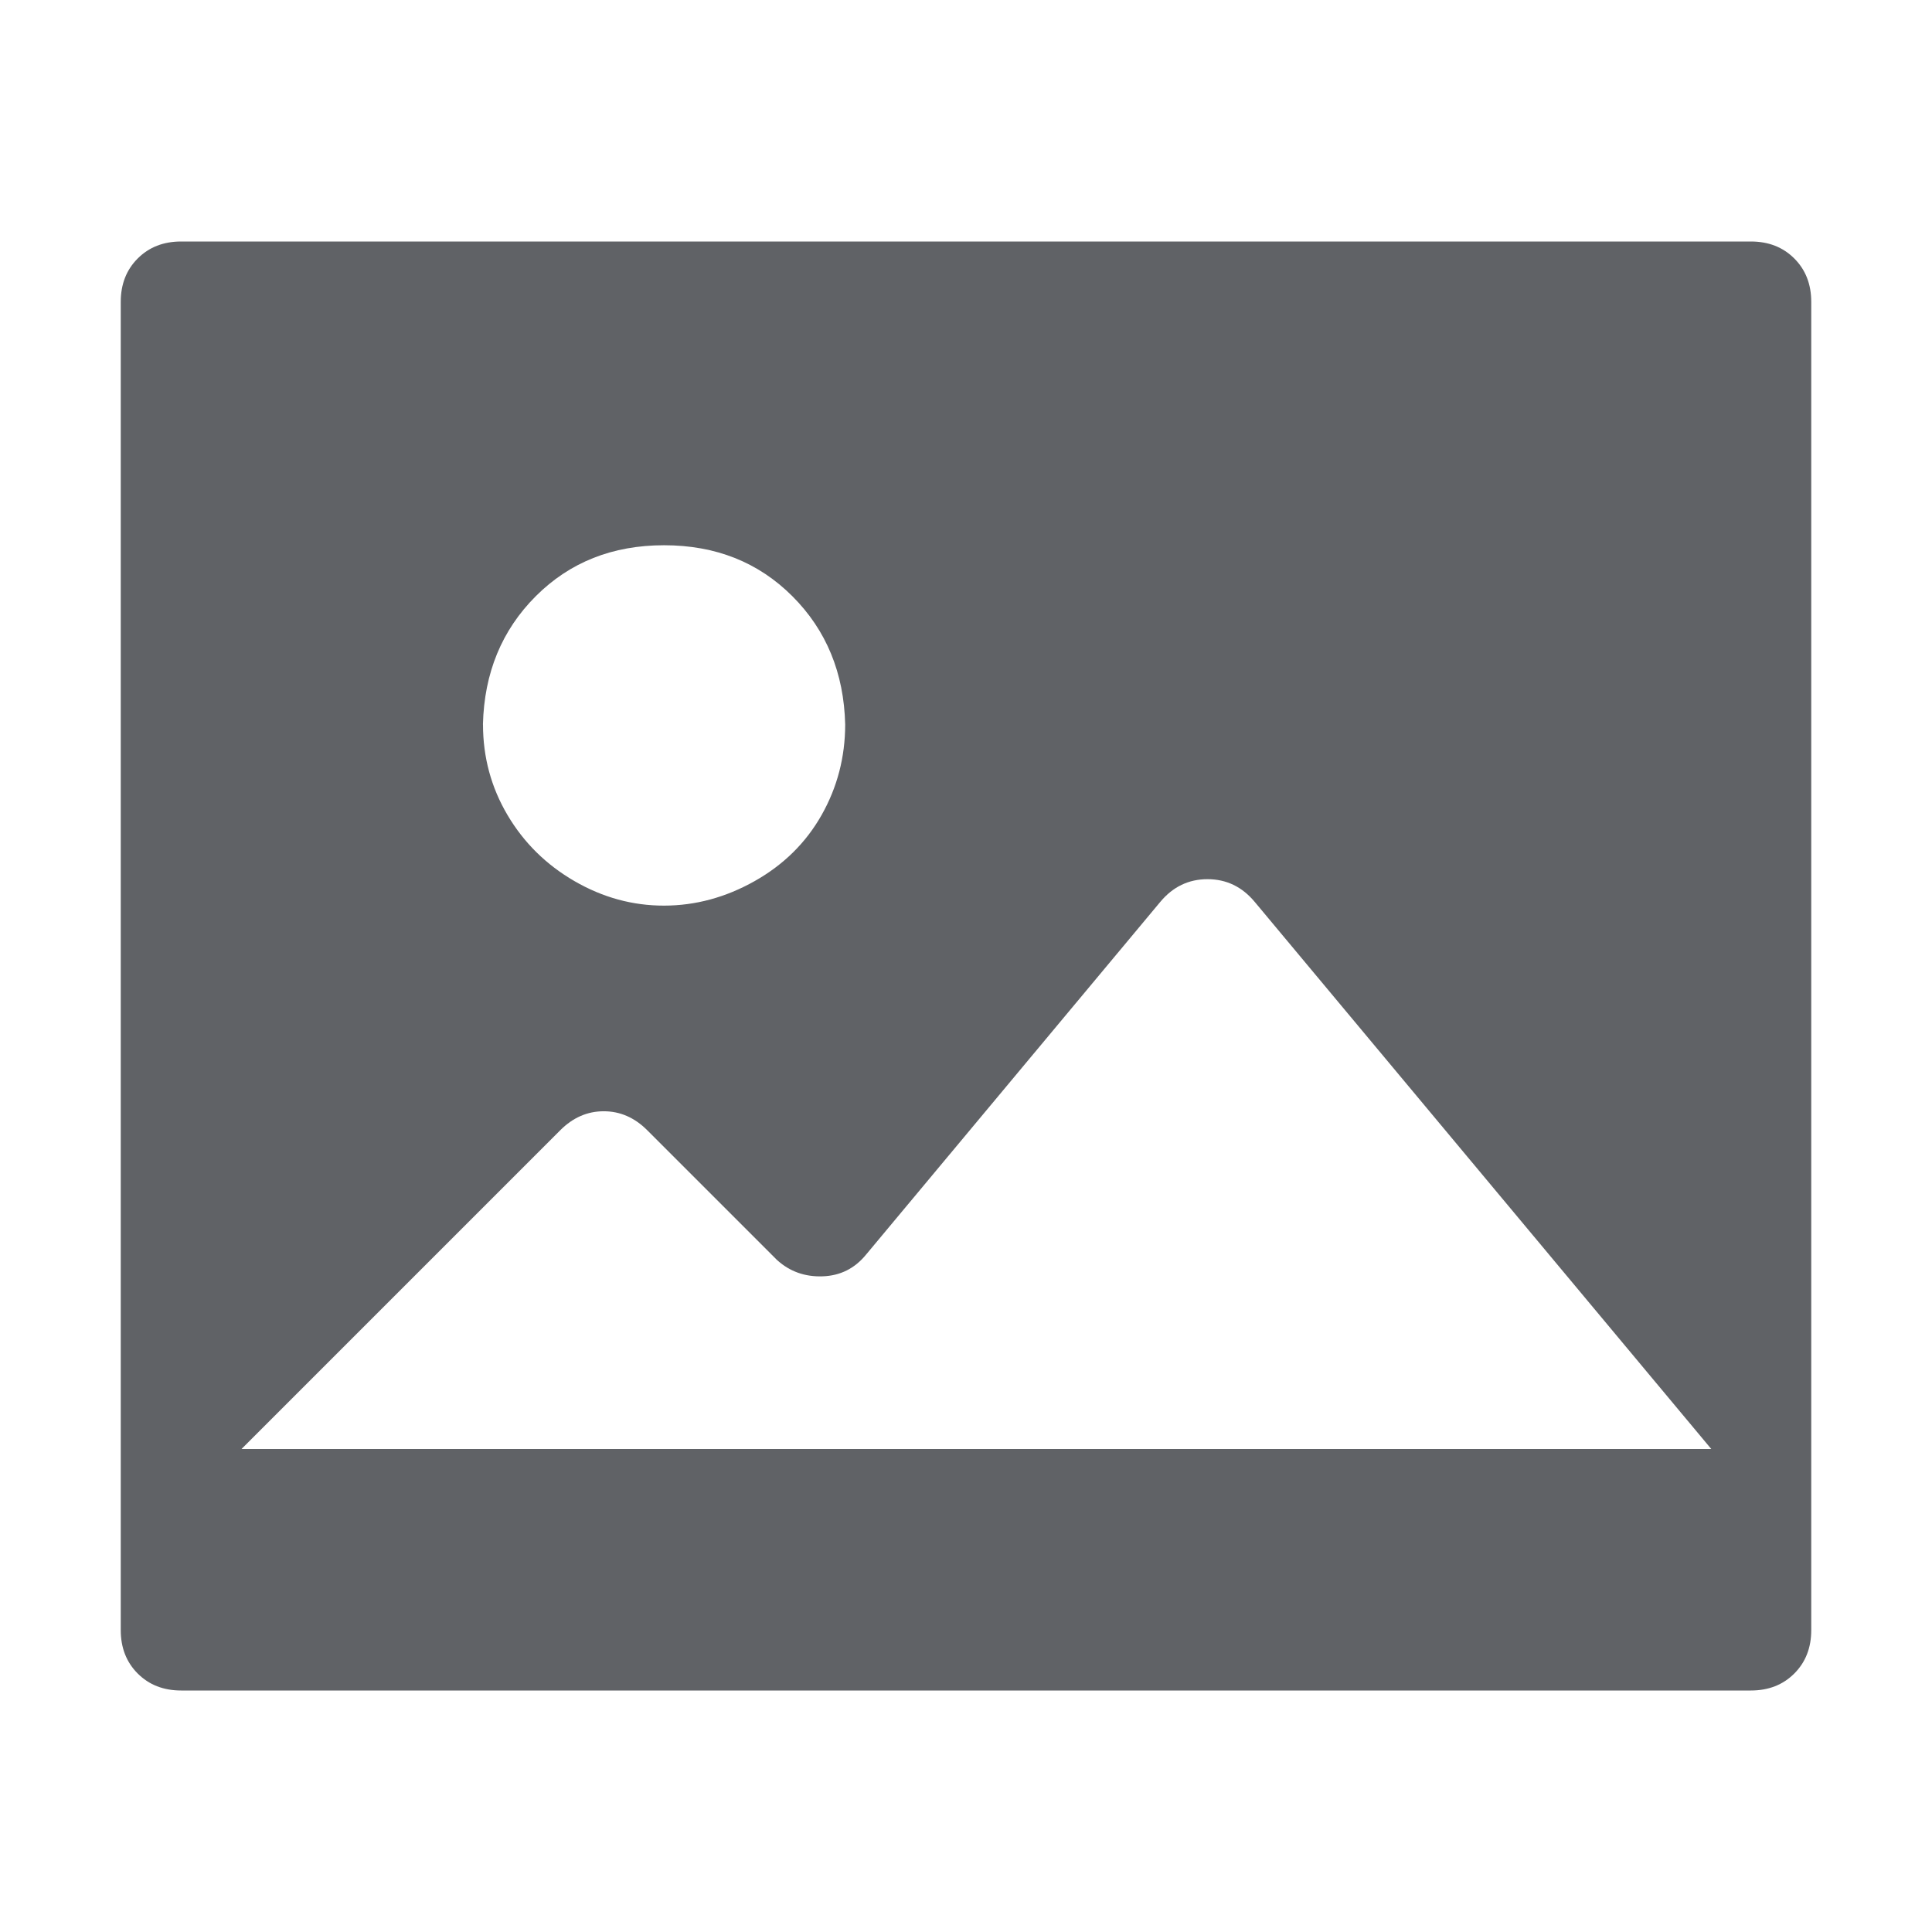 <?xml version="1.0" standalone="no"?><!DOCTYPE svg PUBLIC "-//W3C//DTD SVG 1.1//EN" "http://www.w3.org/Graphics/SVG/1.1/DTD/svg11.dtd"><svg class="icon" width="1000px" height="1000.00px" viewBox="0 0 1024 1024" version="1.1" xmlns="http://www.w3.org/2000/svg"><path fill="#606266" d="M96 896q-14.016 0-23.008-8.992T64 864V160q0-14.016 8.992-23.008T96 128h832q14.016 0 23.008 8.992T960 160v704q0 14.016-8.992 23.008T928 896H96z m316-228l-68.992-68.992q-10.016-10.016-23.008-10.016t-23.008 10.016L128 768h779.008l-242.016-290.016q-10.016-12-24.992-12t-24.992 12l-156 187.008q-8.992 11.008-23.008 11.488t-24-8.512zM256 384q0 26.016 12.992 48t35.488 35.008 47.488 12.992 48-12.992 35.488-35.008 12.512-48q-0.992-40.992-28-68t-68-27.008-68 27.008T255.968 384z" /></svg>